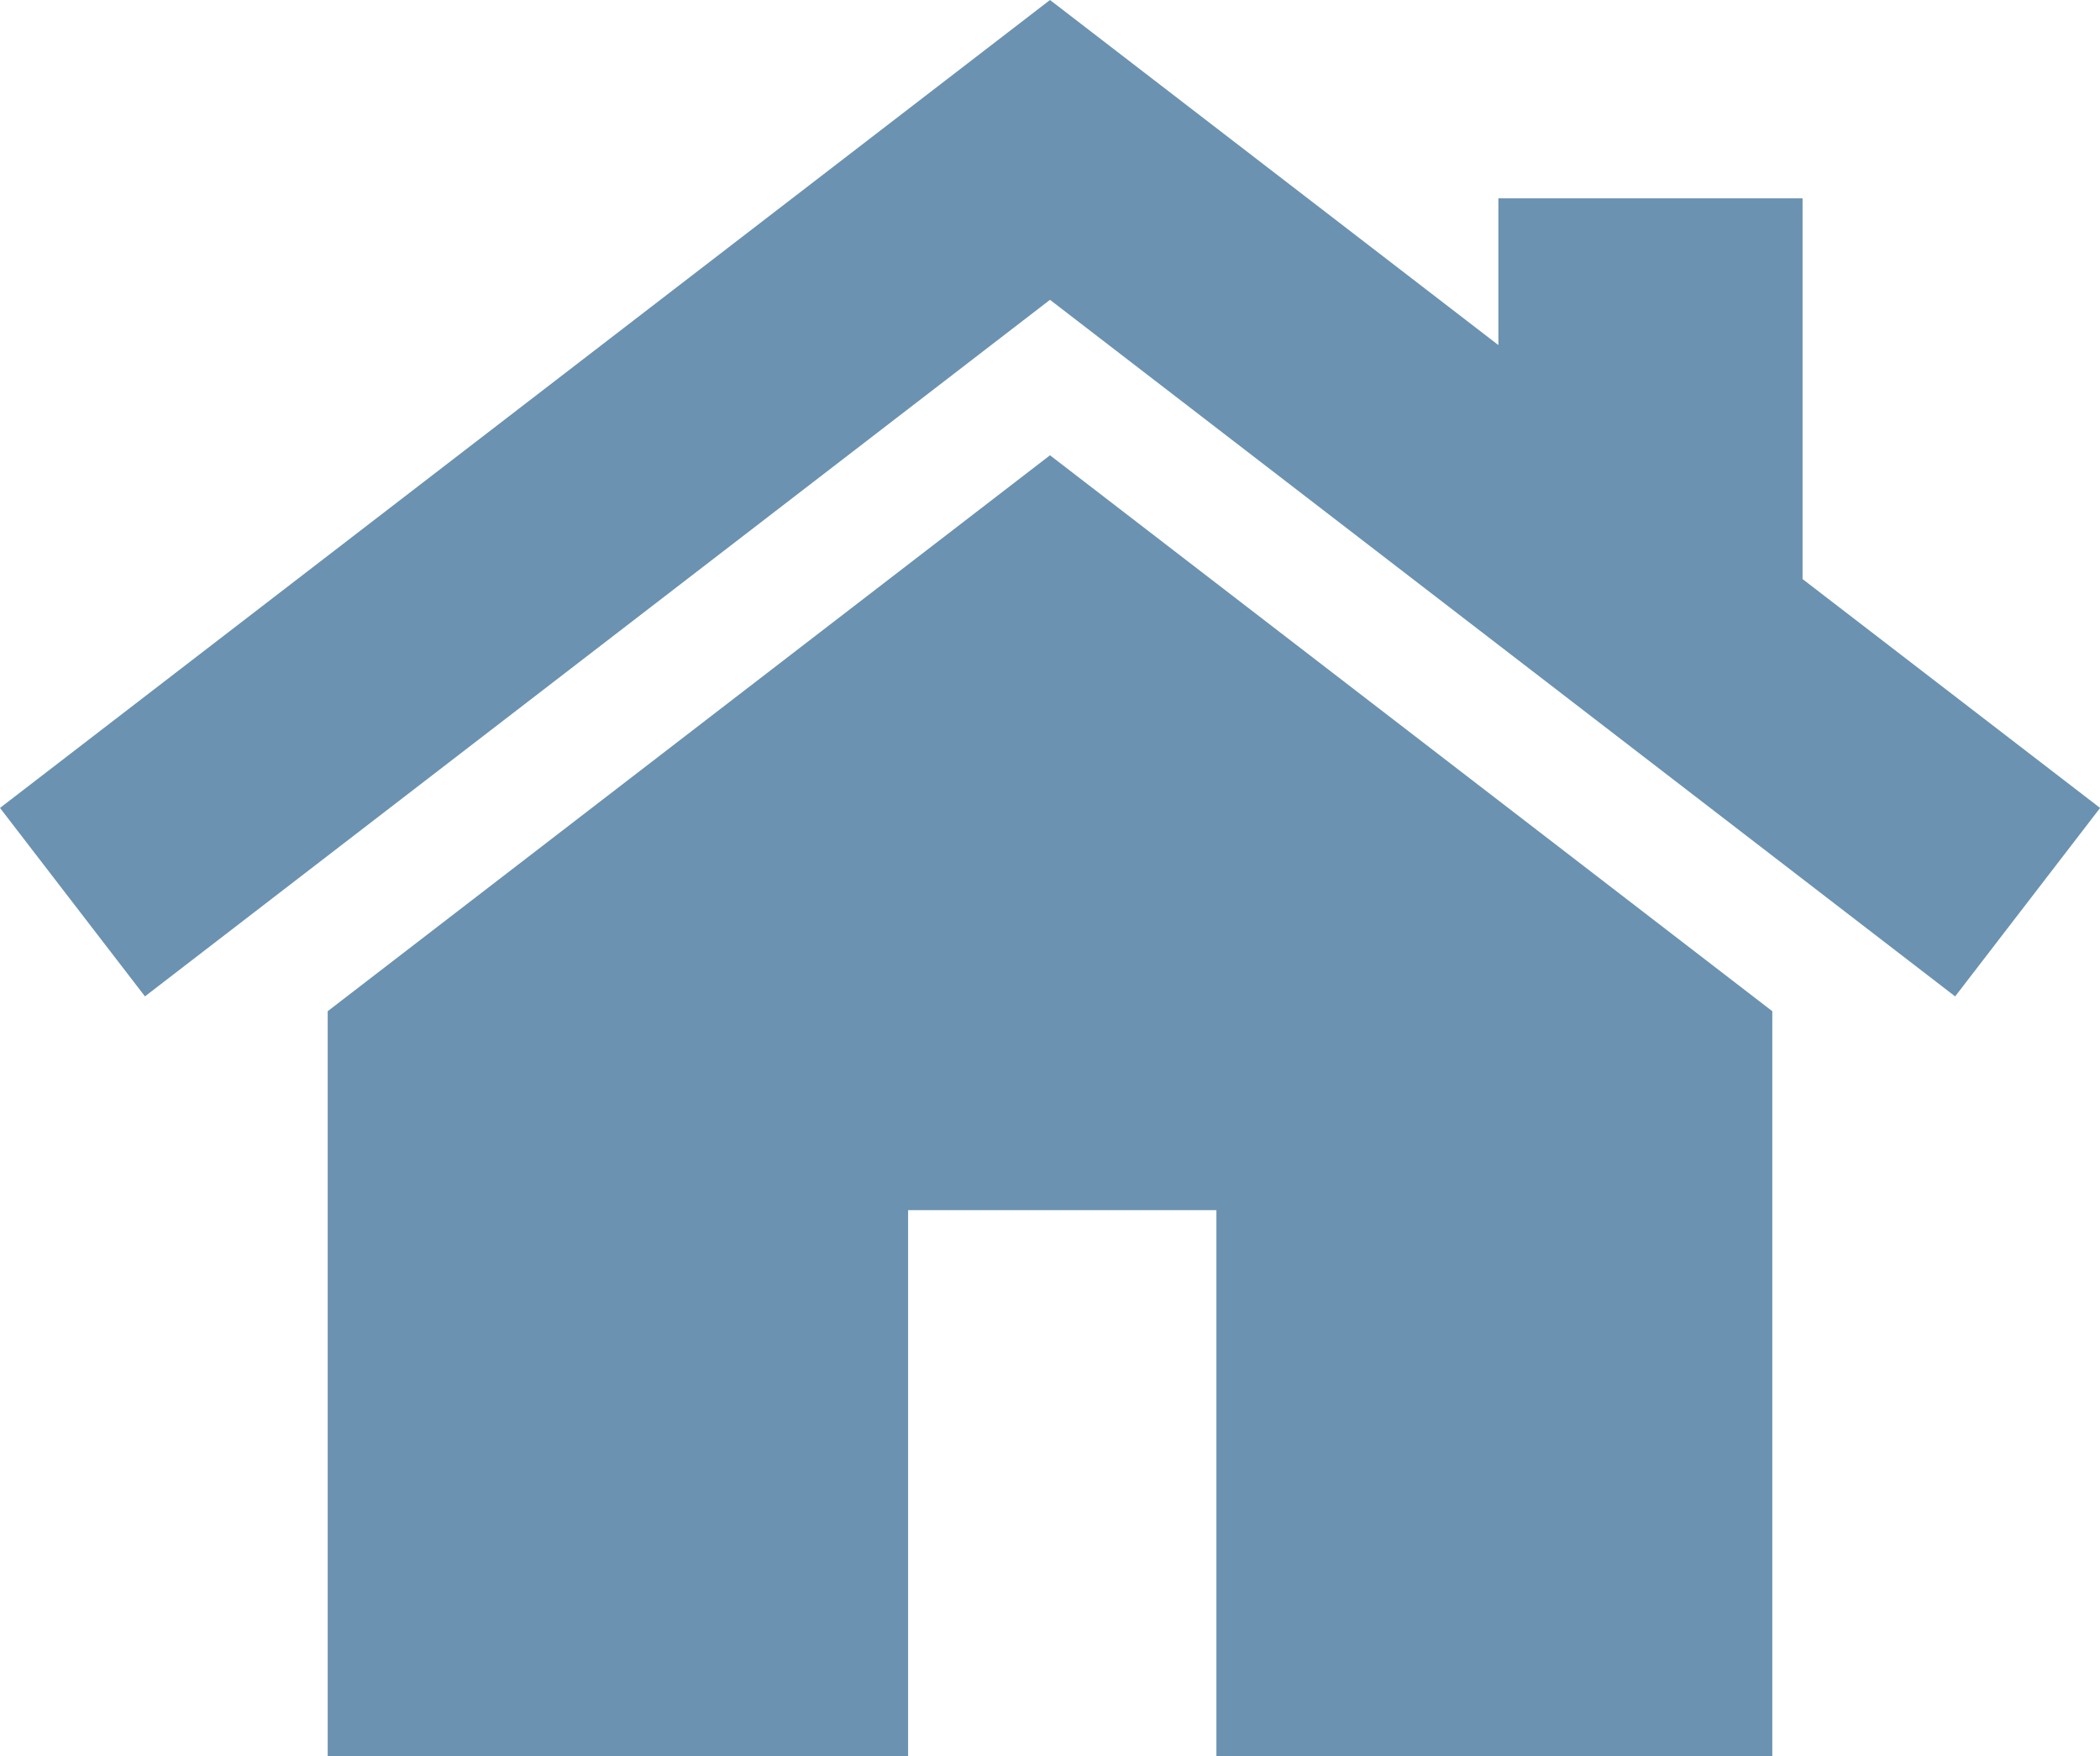 <svg xmlns="http://www.w3.org/2000/svg" width="81.738" height="68.334" viewBox="0 0 81.738 68.334">
  <g id="home" transform="translate(0 -41.982)">
    <g id="Сгруппировать_730" data-name="Сгруппировать 730" transform="translate(12.755 59.699)">
      <g id="Сгруппировать_729" data-name="Сгруппировать 729" transform="translate(0 0)">
        <path id="Контур_241" data-name="Контур 241" d="M108.008,152.96,79.894,174.593v28.983h22.591v-21.24h12v21.24h21.637V174.593Z" transform="translate(-79.894 -152.96)" fill="#6b92b0"/>
      </g>
    </g>
    <g id="Сгруппировать_732" data-name="Сгруппировать 732" transform="translate(0 41.982)">
      <g id="Сгруппировать_731" data-name="Сгруппировать 731" transform="translate(0 0)">
        <path id="Контур_242" data-name="Контур 242" d="M70.161,64.516V49.7H58.321v5.71L40.869,41.982,0,73.422l5.642,7.333L40.869,53.649,76.1,80.756l5.642-7.333Z" transform="translate(0 -41.982)" fill="#6b92b0"/>
      </g>
    </g>
  </g>
</svg>
